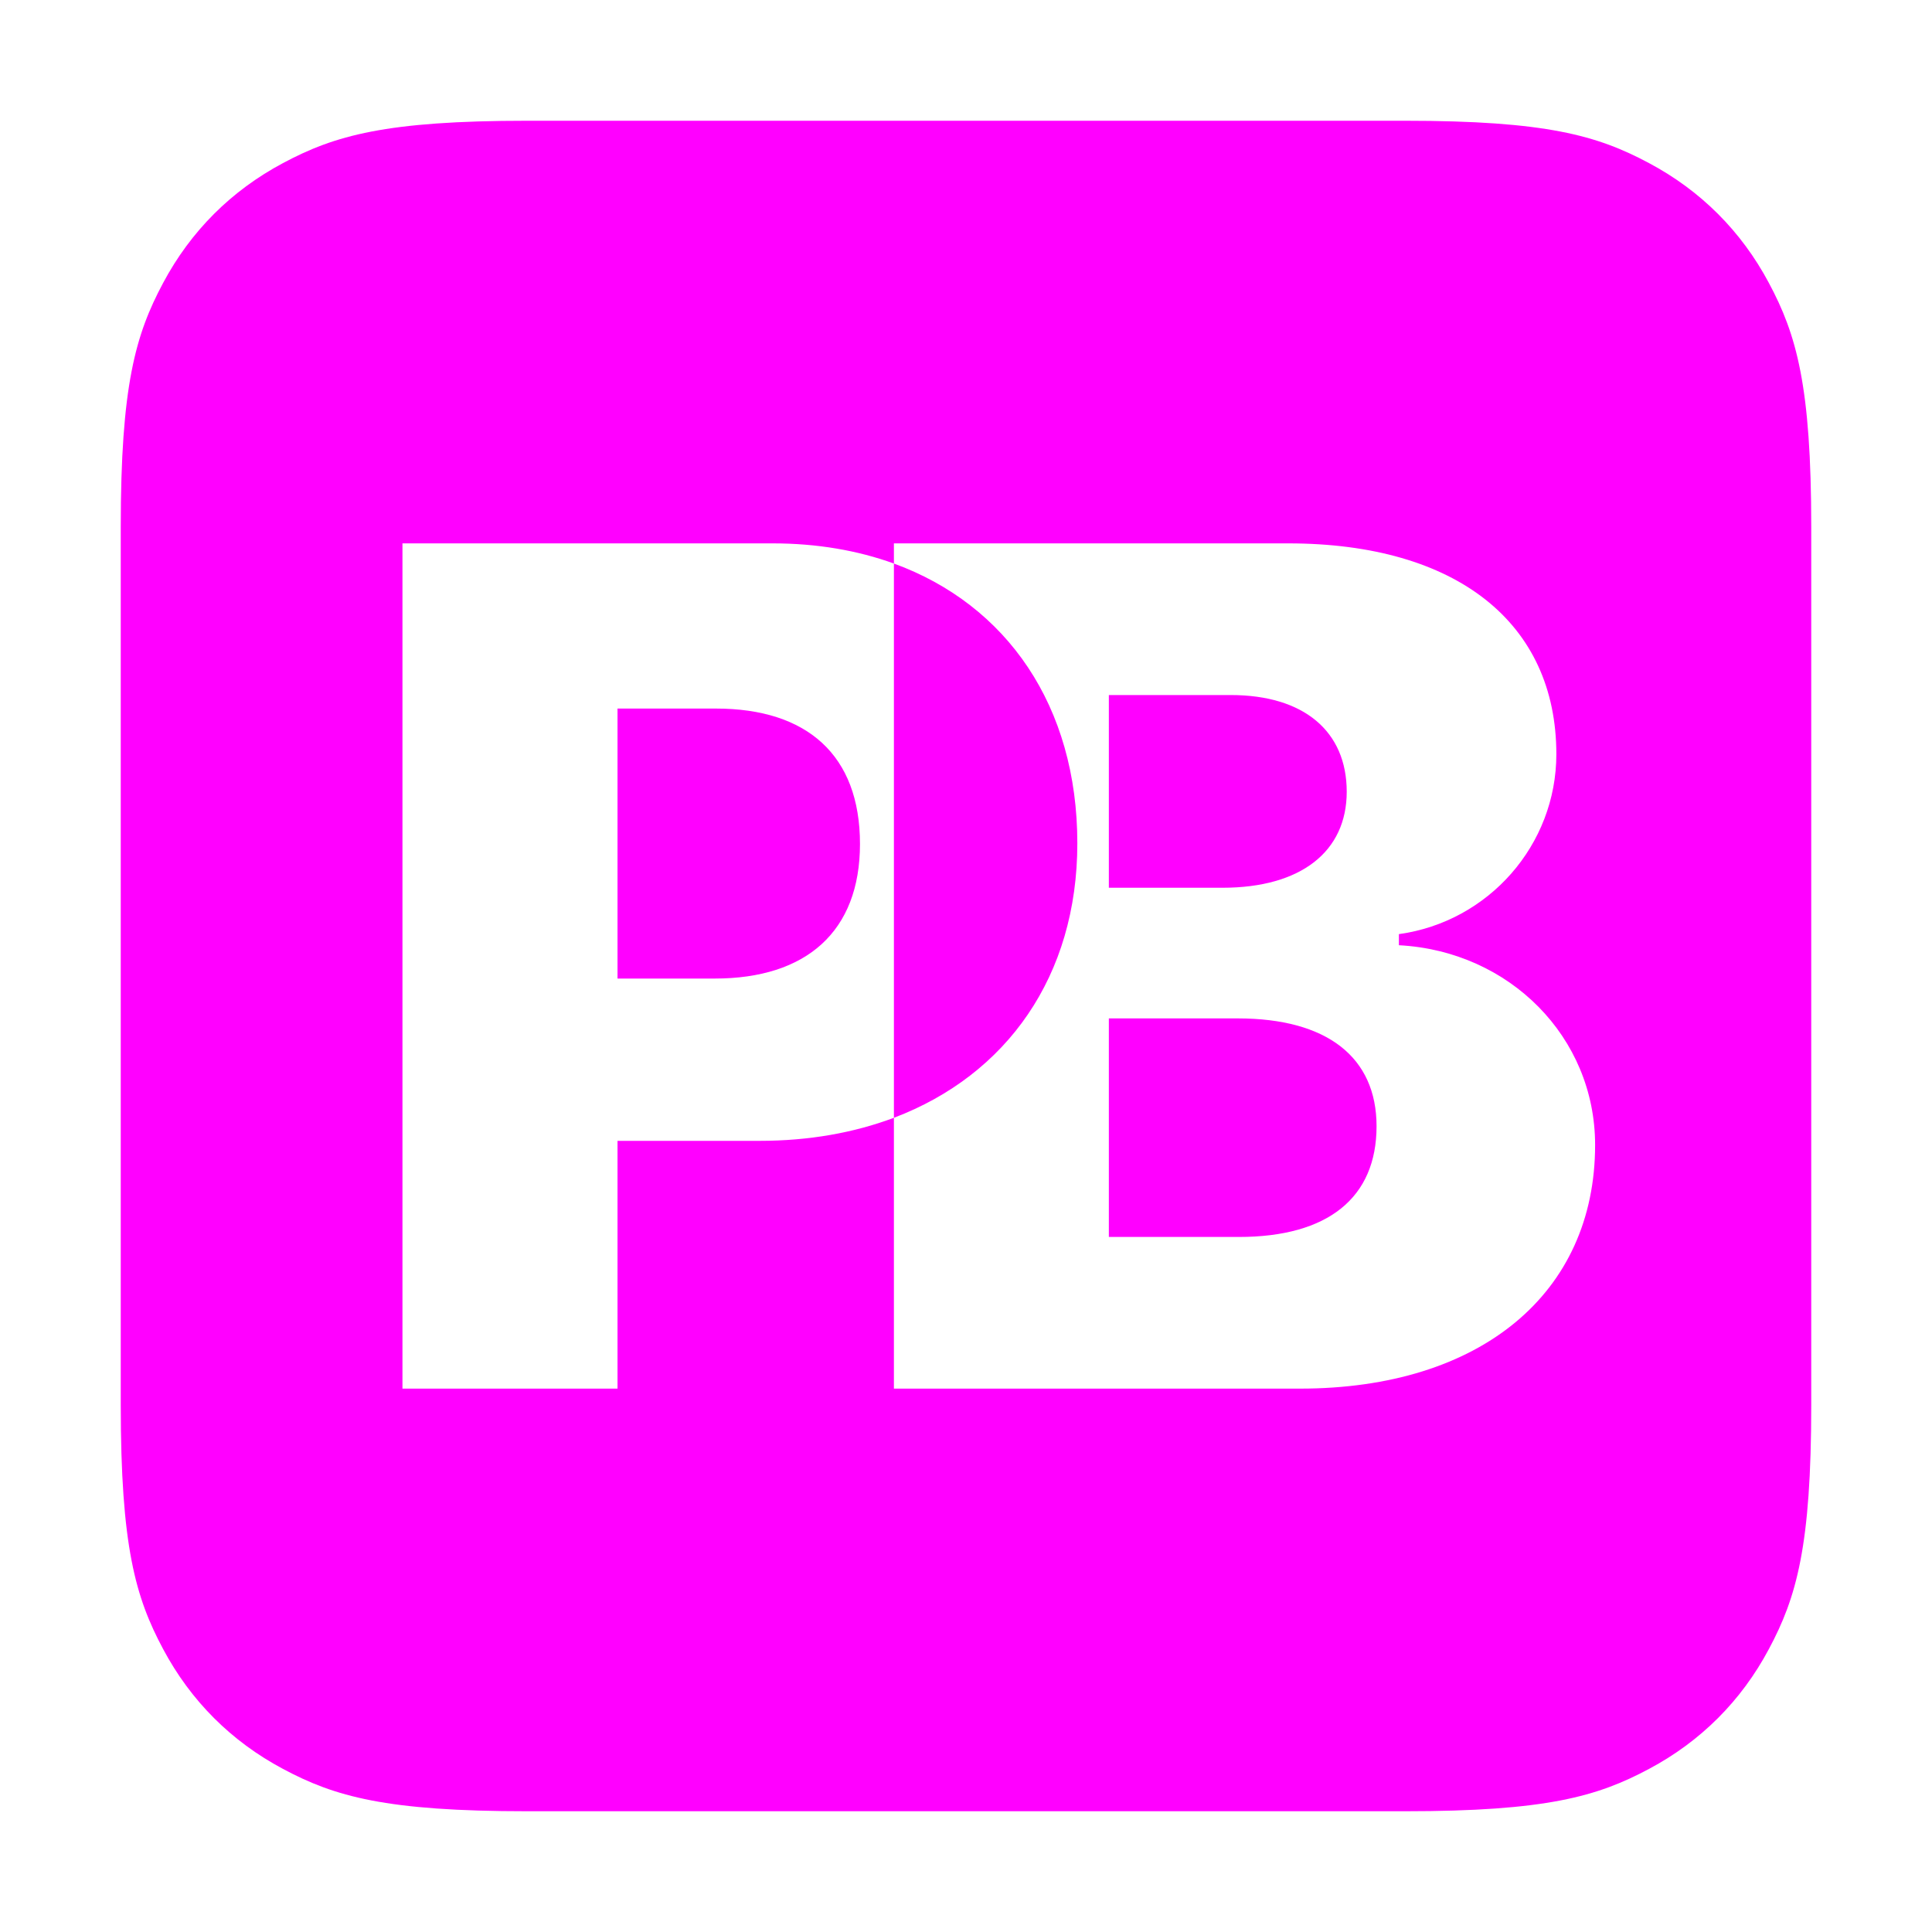<svg width="16" height="16" viewBox="0 0 16 16" fill="none" xmlns="http://www.w3.org/2000/svg">
<path d="M5.114 8.104V5.868H5.929C6.681 5.868 7.122 6.251 7.122 6.989C7.122 7.716 6.676 8.104 5.919 8.104H5.114Z" fill="#FF00FF"/>
<path d="M9.183 7.352V5.756H10.192C10.799 5.756 11.153 6.057 11.153 6.557C11.153 7.052 10.774 7.352 10.124 7.352H9.183Z" fill="#FF00FF"/>
<path d="M10.26 10.244H9.183V8.434H10.251C10.988 8.434 11.4 8.754 11.4 9.327C11.4 9.919 10.998 10.244 10.26 10.244Z" fill="#FF00FF"/>
<path fill-rule="evenodd" clip-rule="evenodd" d="M11.635 1H4.365C3.195 1 2.771 1.122 2.343 1.351C1.915 1.579 1.579 1.915 1.351 2.343C1.122 2.771 1 3.195 1 4.365V11.635C1 12.805 1.122 13.229 1.351 13.657C1.579 14.085 1.915 14.421 2.343 14.649C2.771 14.878 3.195 15 4.365 15H11.635C12.805 15 13.229 14.878 13.657 14.649C14.085 14.421 14.421 14.085 14.649 13.657C14.878 13.229 15 12.805 15 11.635V4.365C15 3.195 14.878 2.771 14.649 2.343C14.421 1.915 14.085 1.579 13.657 1.351C13.229 1.122 12.805 1 11.635 1ZM6.399 4.5H3.333V11.5H5.114V9.448H6.292C6.699 9.448 7.073 9.381 7.403 9.257V11.5H10.765C12.264 11.5 13.21 10.709 13.21 9.482C13.21 8.589 12.501 7.876 11.585 7.828V7.736C12.327 7.634 12.889 6.998 12.889 6.246C12.889 5.16 12.065 4.5 10.668 4.5H7.403V4.667C7.102 4.558 6.765 4.5 6.399 4.5ZM7.403 4.667V9.257C8.337 8.903 8.922 8.084 8.922 6.984C8.922 5.846 8.338 5.008 7.403 4.667Z" fill="#FF00FF"/>
</svg>
